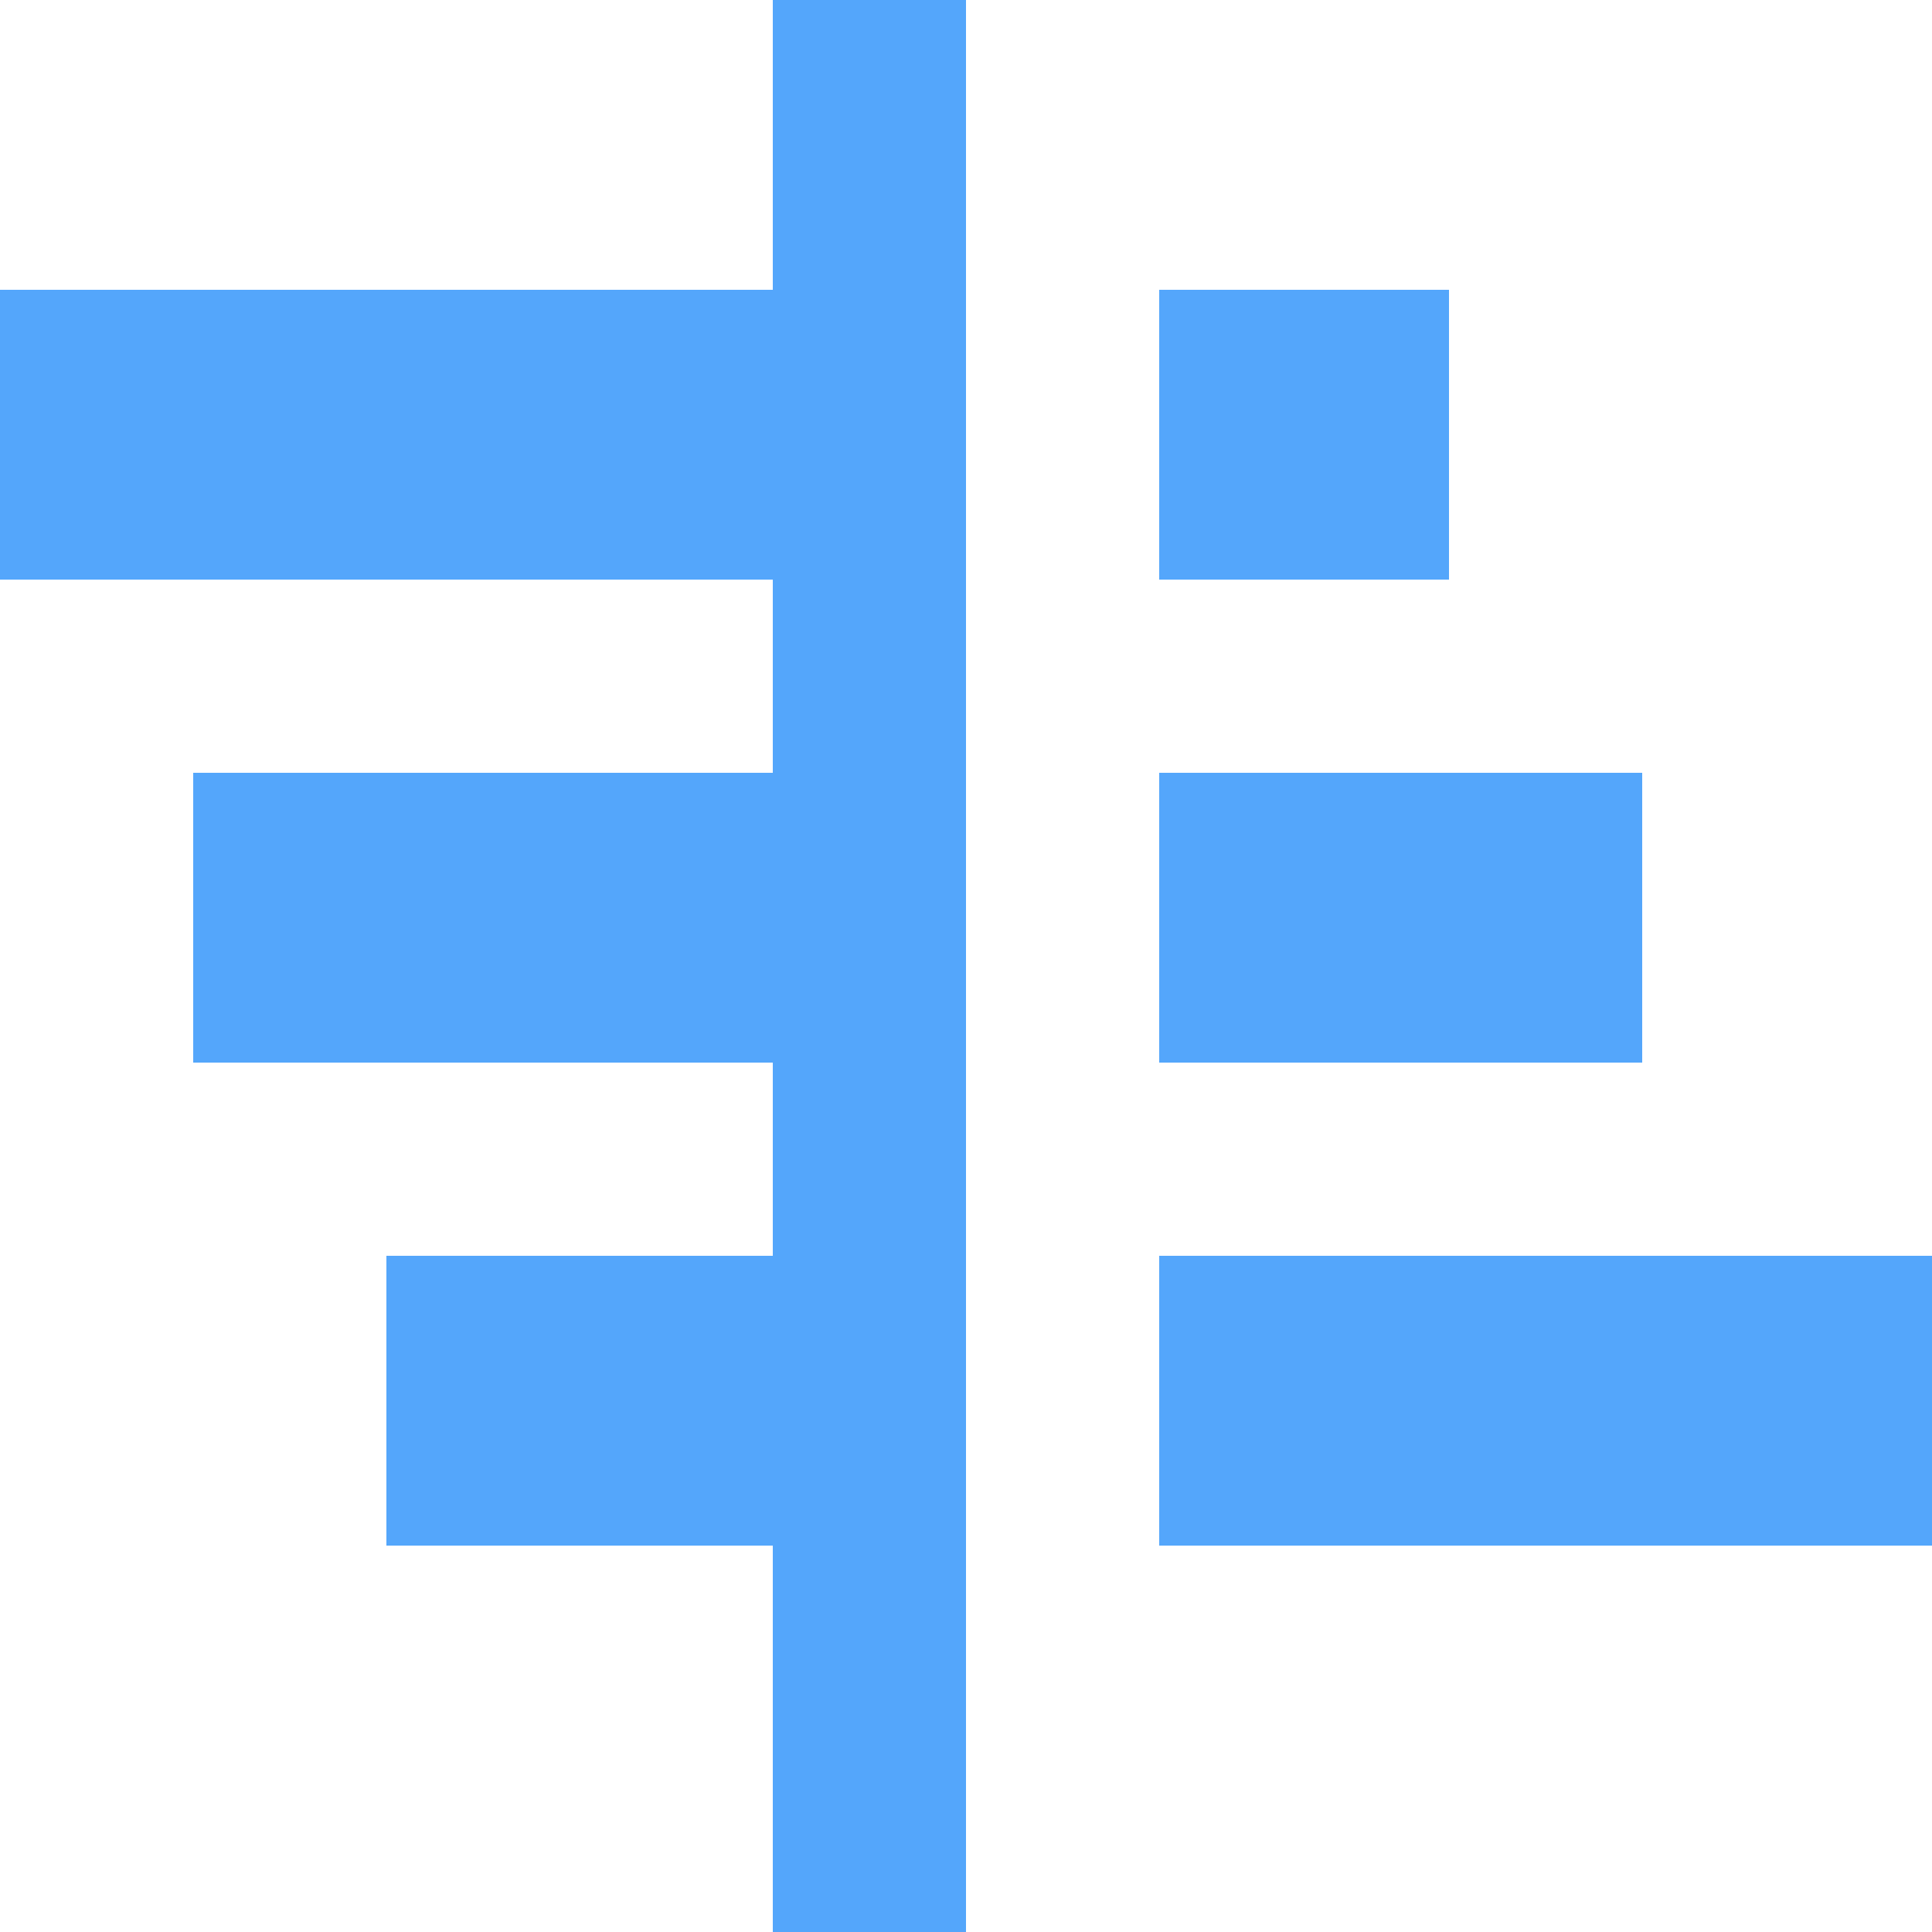<svg width="20" height="20" viewBox="0 0 20 20" fill="none" xmlns="http://www.w3.org/2000/svg">
<path d="M0 3H8V0H10V20H8V16H4V13H8V11H2V8H8V6H0V3ZM12 3H15V6H12V3ZM12 8H17V11H12V8ZM12 13H20V16H12V13Z" fill="#54A6FB"/>
</svg>
